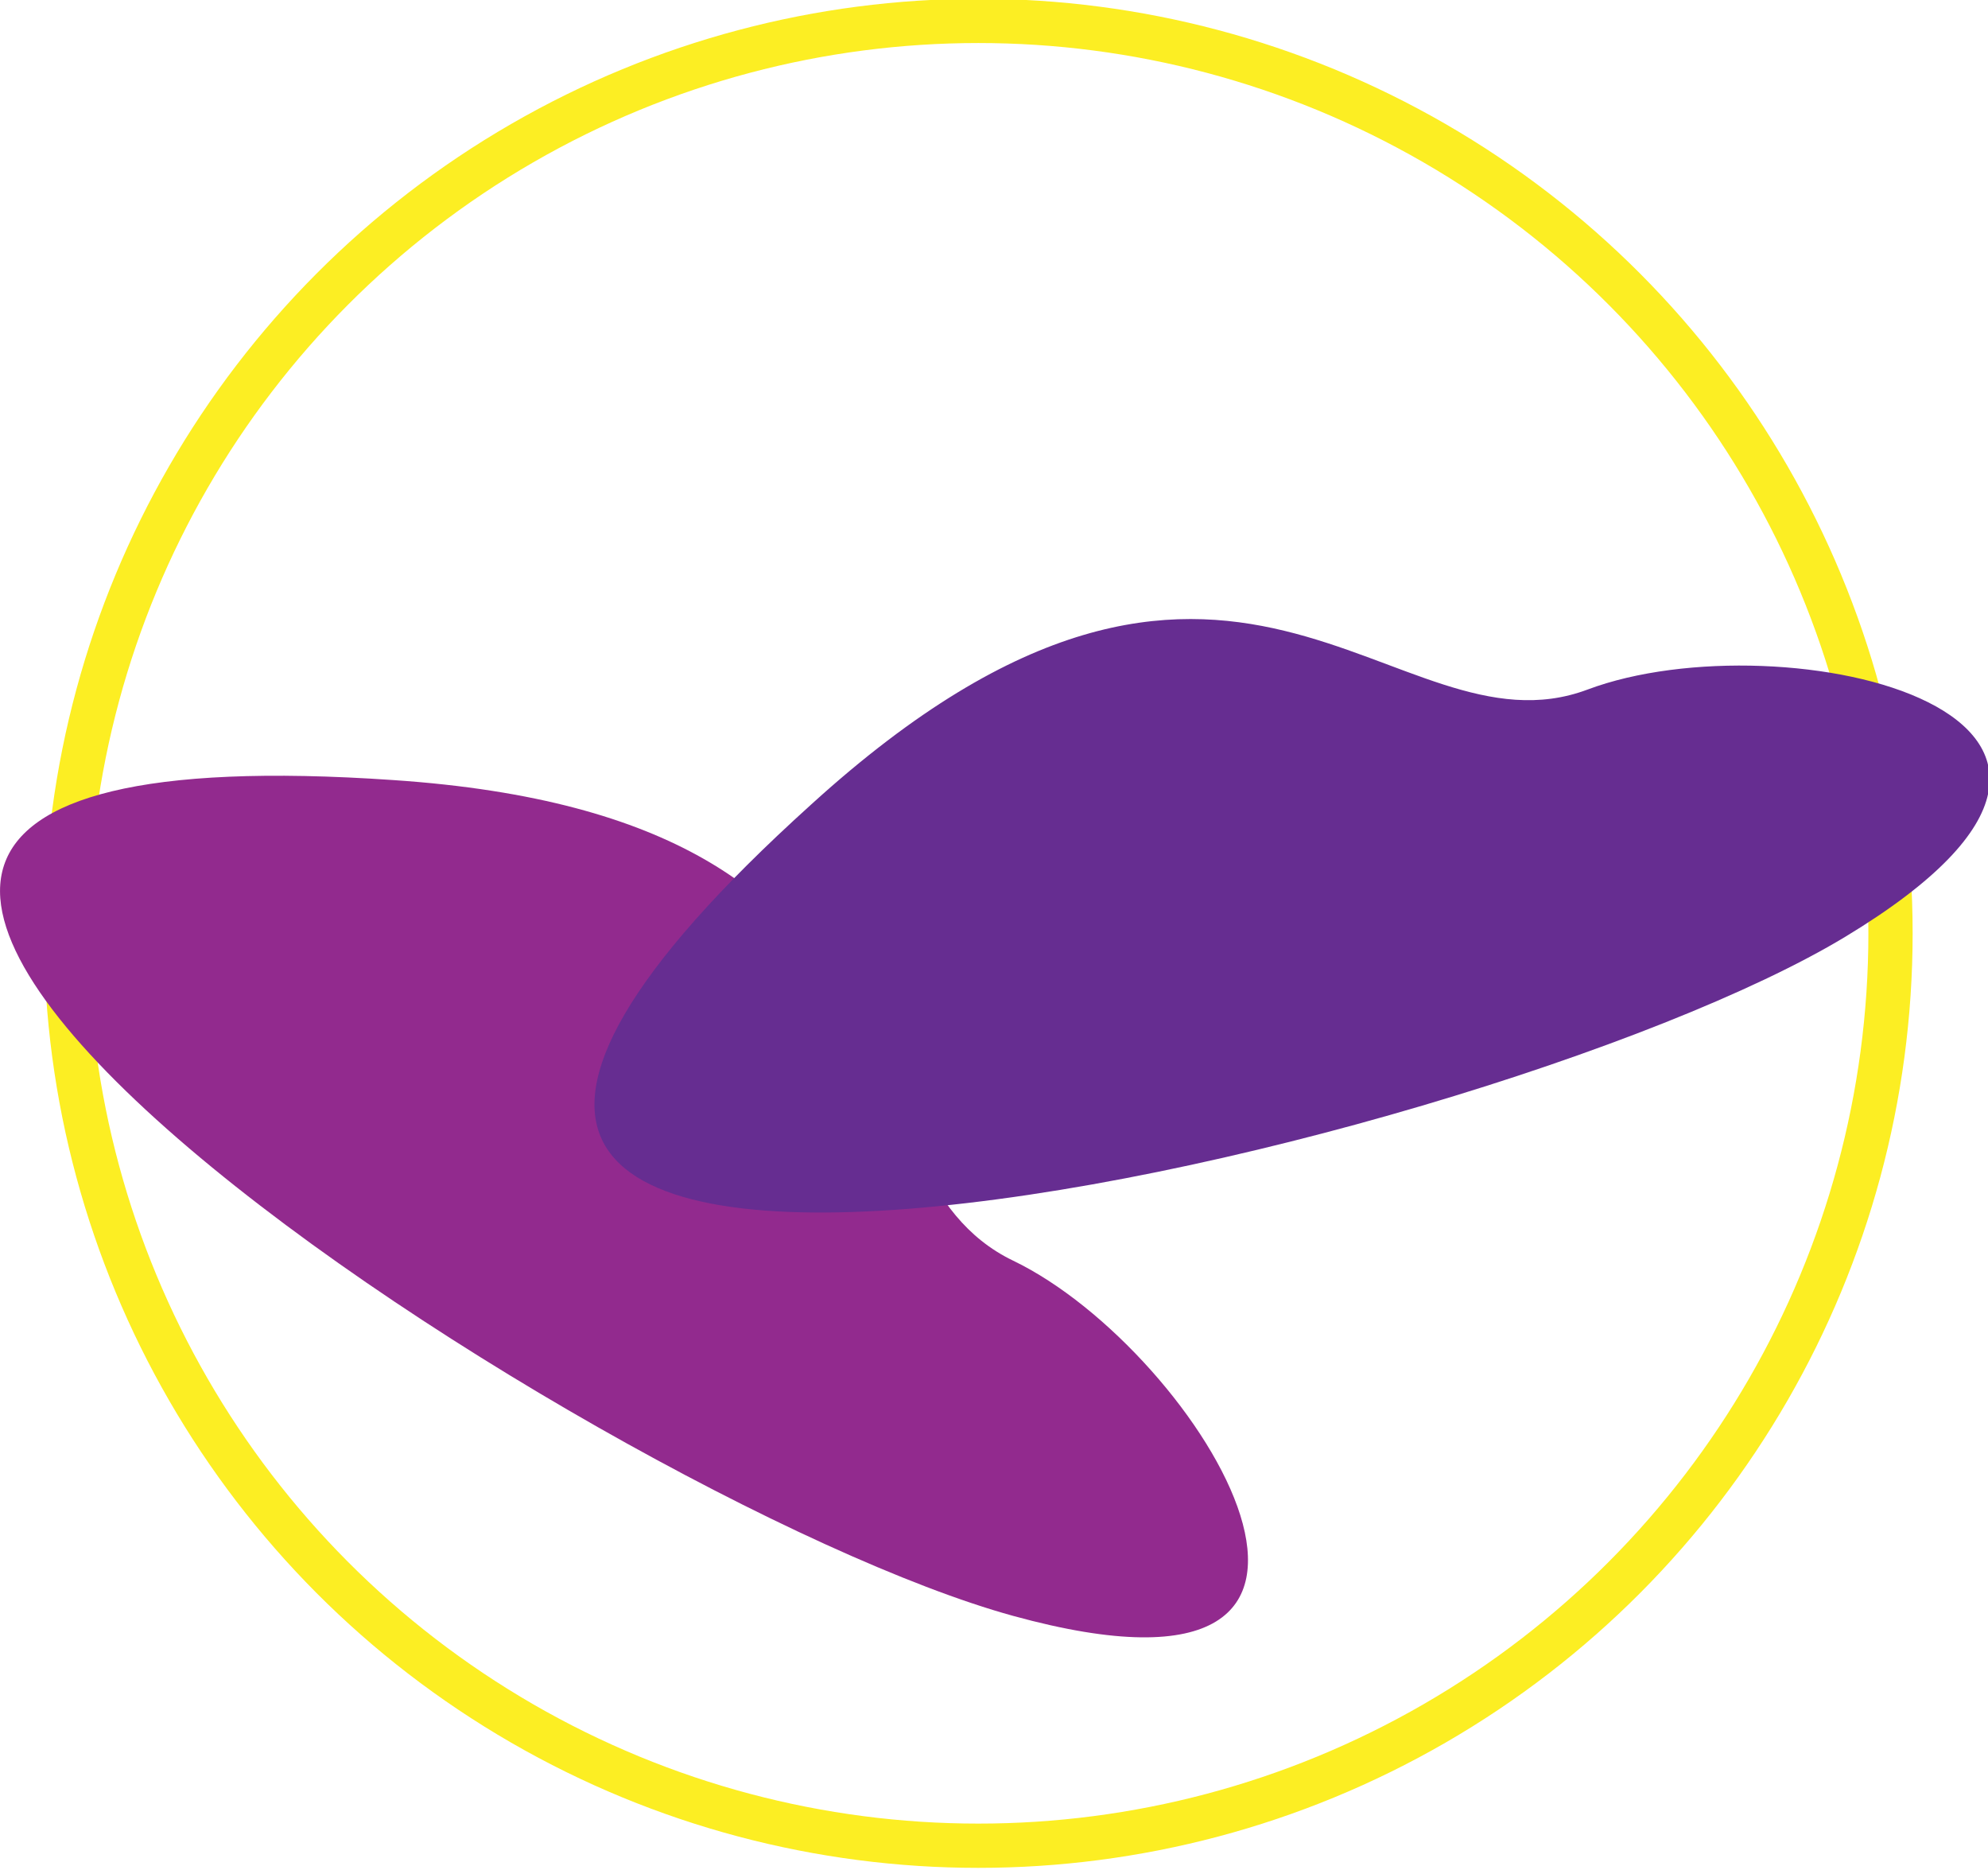 <?xml version="1.0" encoding="utf-8"?>
<!-- Generator: Adobe Illustrator 19.2.1, SVG Export Plug-In . SVG Version: 6.00 Build 0)  -->
<!DOCTYPE svg PUBLIC "-//W3C//DTD SVG 1.1//EN" "http://www.w3.org/Graphics/SVG/1.1/DTD/svg11.dtd">
<svg version="1.1" xmlns="http://www.w3.org/2000/svg" xmlns:xlink="http://www.w3.org/1999/xlink" x="0px" y="0px"
	 viewBox="0 0 57.1 53.7" enable-background="new 0 0 57.1 53.7" xml:space="preserve">
<g id="Layer_1">
</g>
<g id="Isolation_Mode">
	<g>
		<circle fill="none" stroke="#FCEE23" stroke-width="1.271" stroke-miterlimit="10" cx="28.1" cy="26.8" r="26.2"/>
		<path fill="#922A8E" d="M11.3,22.4c16.3,1.1,12.4,11.2,17.8,13.8s12,13.5,0,10.2S-17.8,20.4,11.3,22.4z"/>
		<path fill="#662D91" d="M23.3,23.1c12.1-11,16.7-1.2,22.3-3.3s18,0.7,7.4,7.1S1.7,42.6,23.3,23.1z"/>
	</g>
</g>
</svg>
